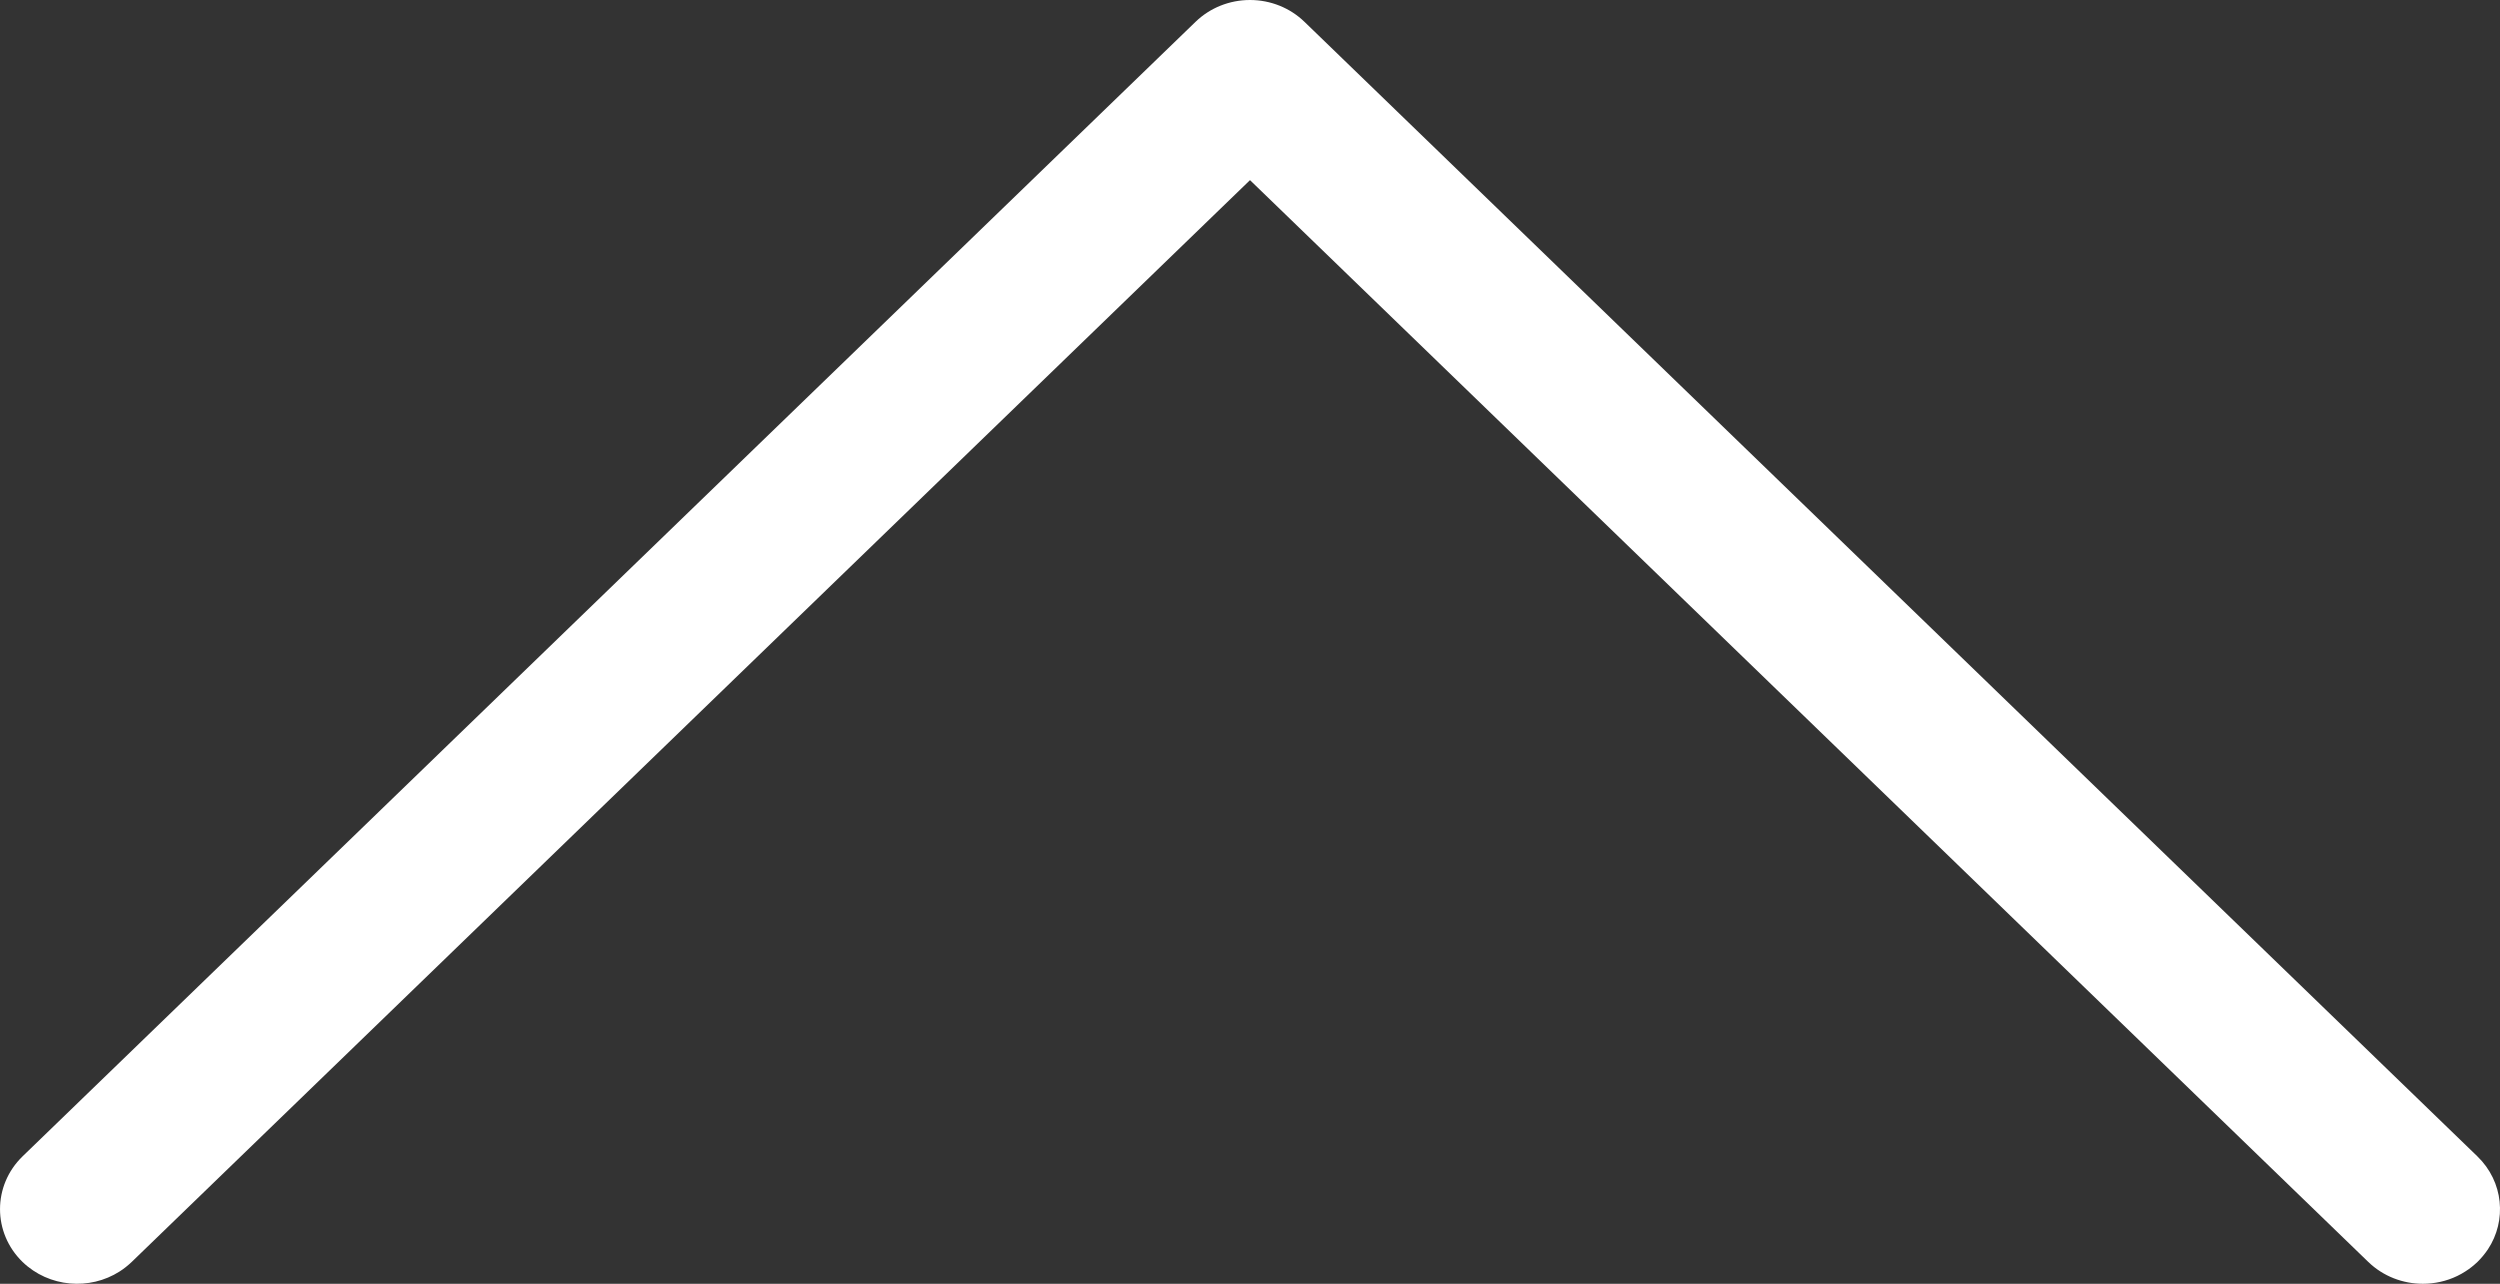 <svg width="37" height="19" viewBox="0 0 37 19" fill="none" xmlns="http://www.w3.org/2000/svg">
<rect x="0" y="0" width="37" height="19" fill="#333333" stroke="none"/>
<path d="M35.051 18.677L18.5 2.666L1.949 18.677C1.893 18.73 1.833 18.778 1.77 18.818C1.327 19.101 0.725 19.054 0.334 18.677C-0.111 18.245 -0.111 17.546 0.334 17.114L17.693 0.324C17.907 0.116 18.197 -1.6438e-06 18.5 -1.61733e-06C18.803 -1.59085e-06 19.093 0.116 19.307 0.324L36.666 17.115C37.052 17.489 37.104 18.064 36.82 18.492C36.776 18.557 36.725 18.619 36.666 18.677C36.61 18.73 36.55 18.778 36.486 18.818C36.334 18.916 36.162 18.974 35.986 18.993C35.944 18.998 35.901 19 35.858 19C35.566 19 35.274 18.892 35.051 18.677Z" fill="white"/>
</svg>
